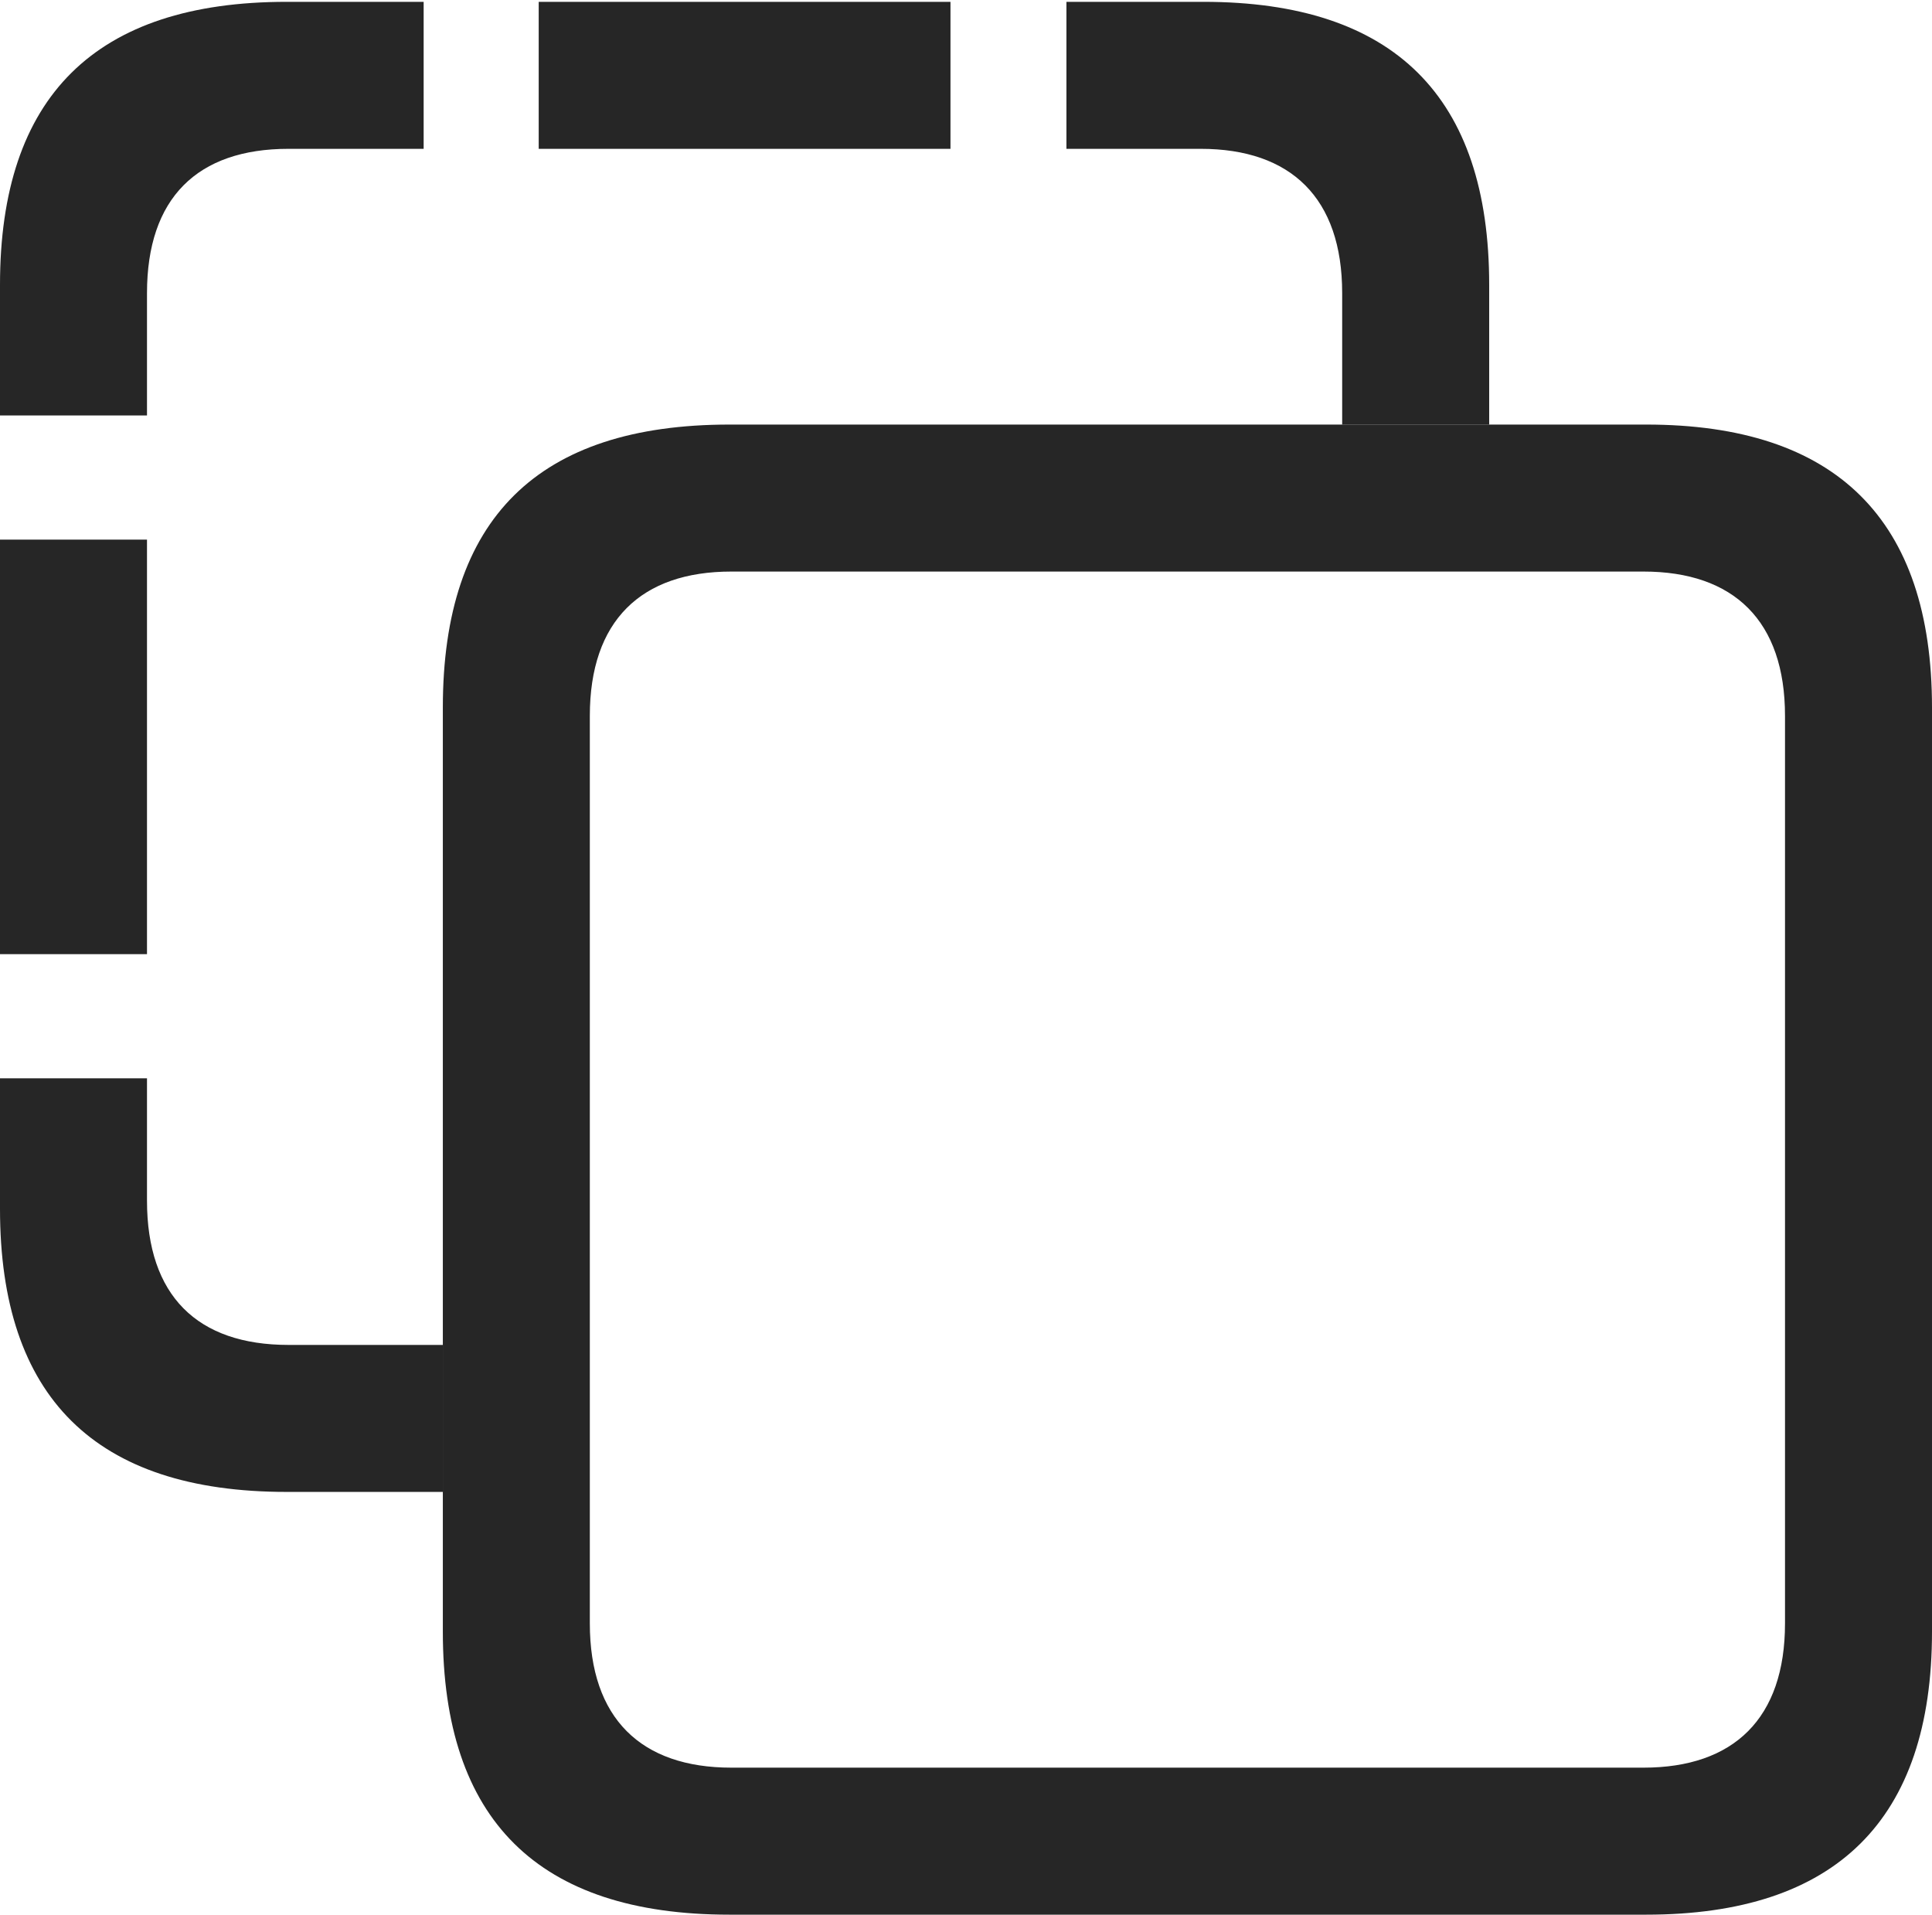 <?xml version="1.0" encoding="UTF-8"?>
<!--Generator: Apple Native CoreSVG 232.5-->
<!DOCTYPE svg
PUBLIC "-//W3C//DTD SVG 1.1//EN"
       "http://www.w3.org/Graphics/SVG/1.1/DTD/svg11.dtd">
<svg version="1.1" xmlns="http://www.w3.org/2000/svg" xmlns:xlink="http://www.w3.org/1999/xlink" width="103.32" height="102.393">
 <g>
  <rect height="102.393" opacity="0" width="103.32" x="0" y="0"/>
  <path d="M7.861 64.209C7.861 69.287 10.547 71.924 15.43 71.924L23.682 71.924L23.682 79.785L15.332 79.785C5.078 79.785 0 74.707 0 64.648L0 57.666L7.861 57.666ZM7.861 51.025L0 51.025L0 28.857L7.861 28.857ZM79.639 15.234L79.639 22.705L71.777 22.705L71.777 15.674C71.777 10.596 69.043 7.959 64.209 7.959L57.031 7.959L57.031 0.098L64.356 0.098C74.561 0.098 79.639 5.176 79.639 15.234ZM22.656 7.959L15.43 7.959C10.547 7.959 7.861 10.596 7.861 15.674L7.861 22.217L0 22.217L0 15.234C0 5.176 5.078 0.098 15.332 0.098L22.656 0.098ZM50.83 7.959L28.809 7.959L28.809 0.098L50.83 0.098Z" fill="#000000" fill-opacity="0.85"/>
  <path d="M39.014 102.393L88.037 102.393C98.193 102.393 103.32 97.314 103.32 87.256L103.32 37.842C103.32 27.783 98.193 22.705 88.037 22.705L39.014 22.705C28.76 22.705 23.682 27.734 23.682 37.842L23.682 87.256C23.682 97.314 28.76 102.393 39.014 102.393ZM39.111 94.531C34.277 94.531 31.543 91.894 31.543 86.816L31.543 38.281C31.543 33.203 34.277 30.566 39.111 30.566L87.891 30.566C92.725 30.566 95.459 33.203 95.459 38.281L95.459 86.816C95.459 91.894 92.725 94.531 87.891 94.531Z" fill="#000000" fill-opacity="0.85"/>
 </g>
</svg>
